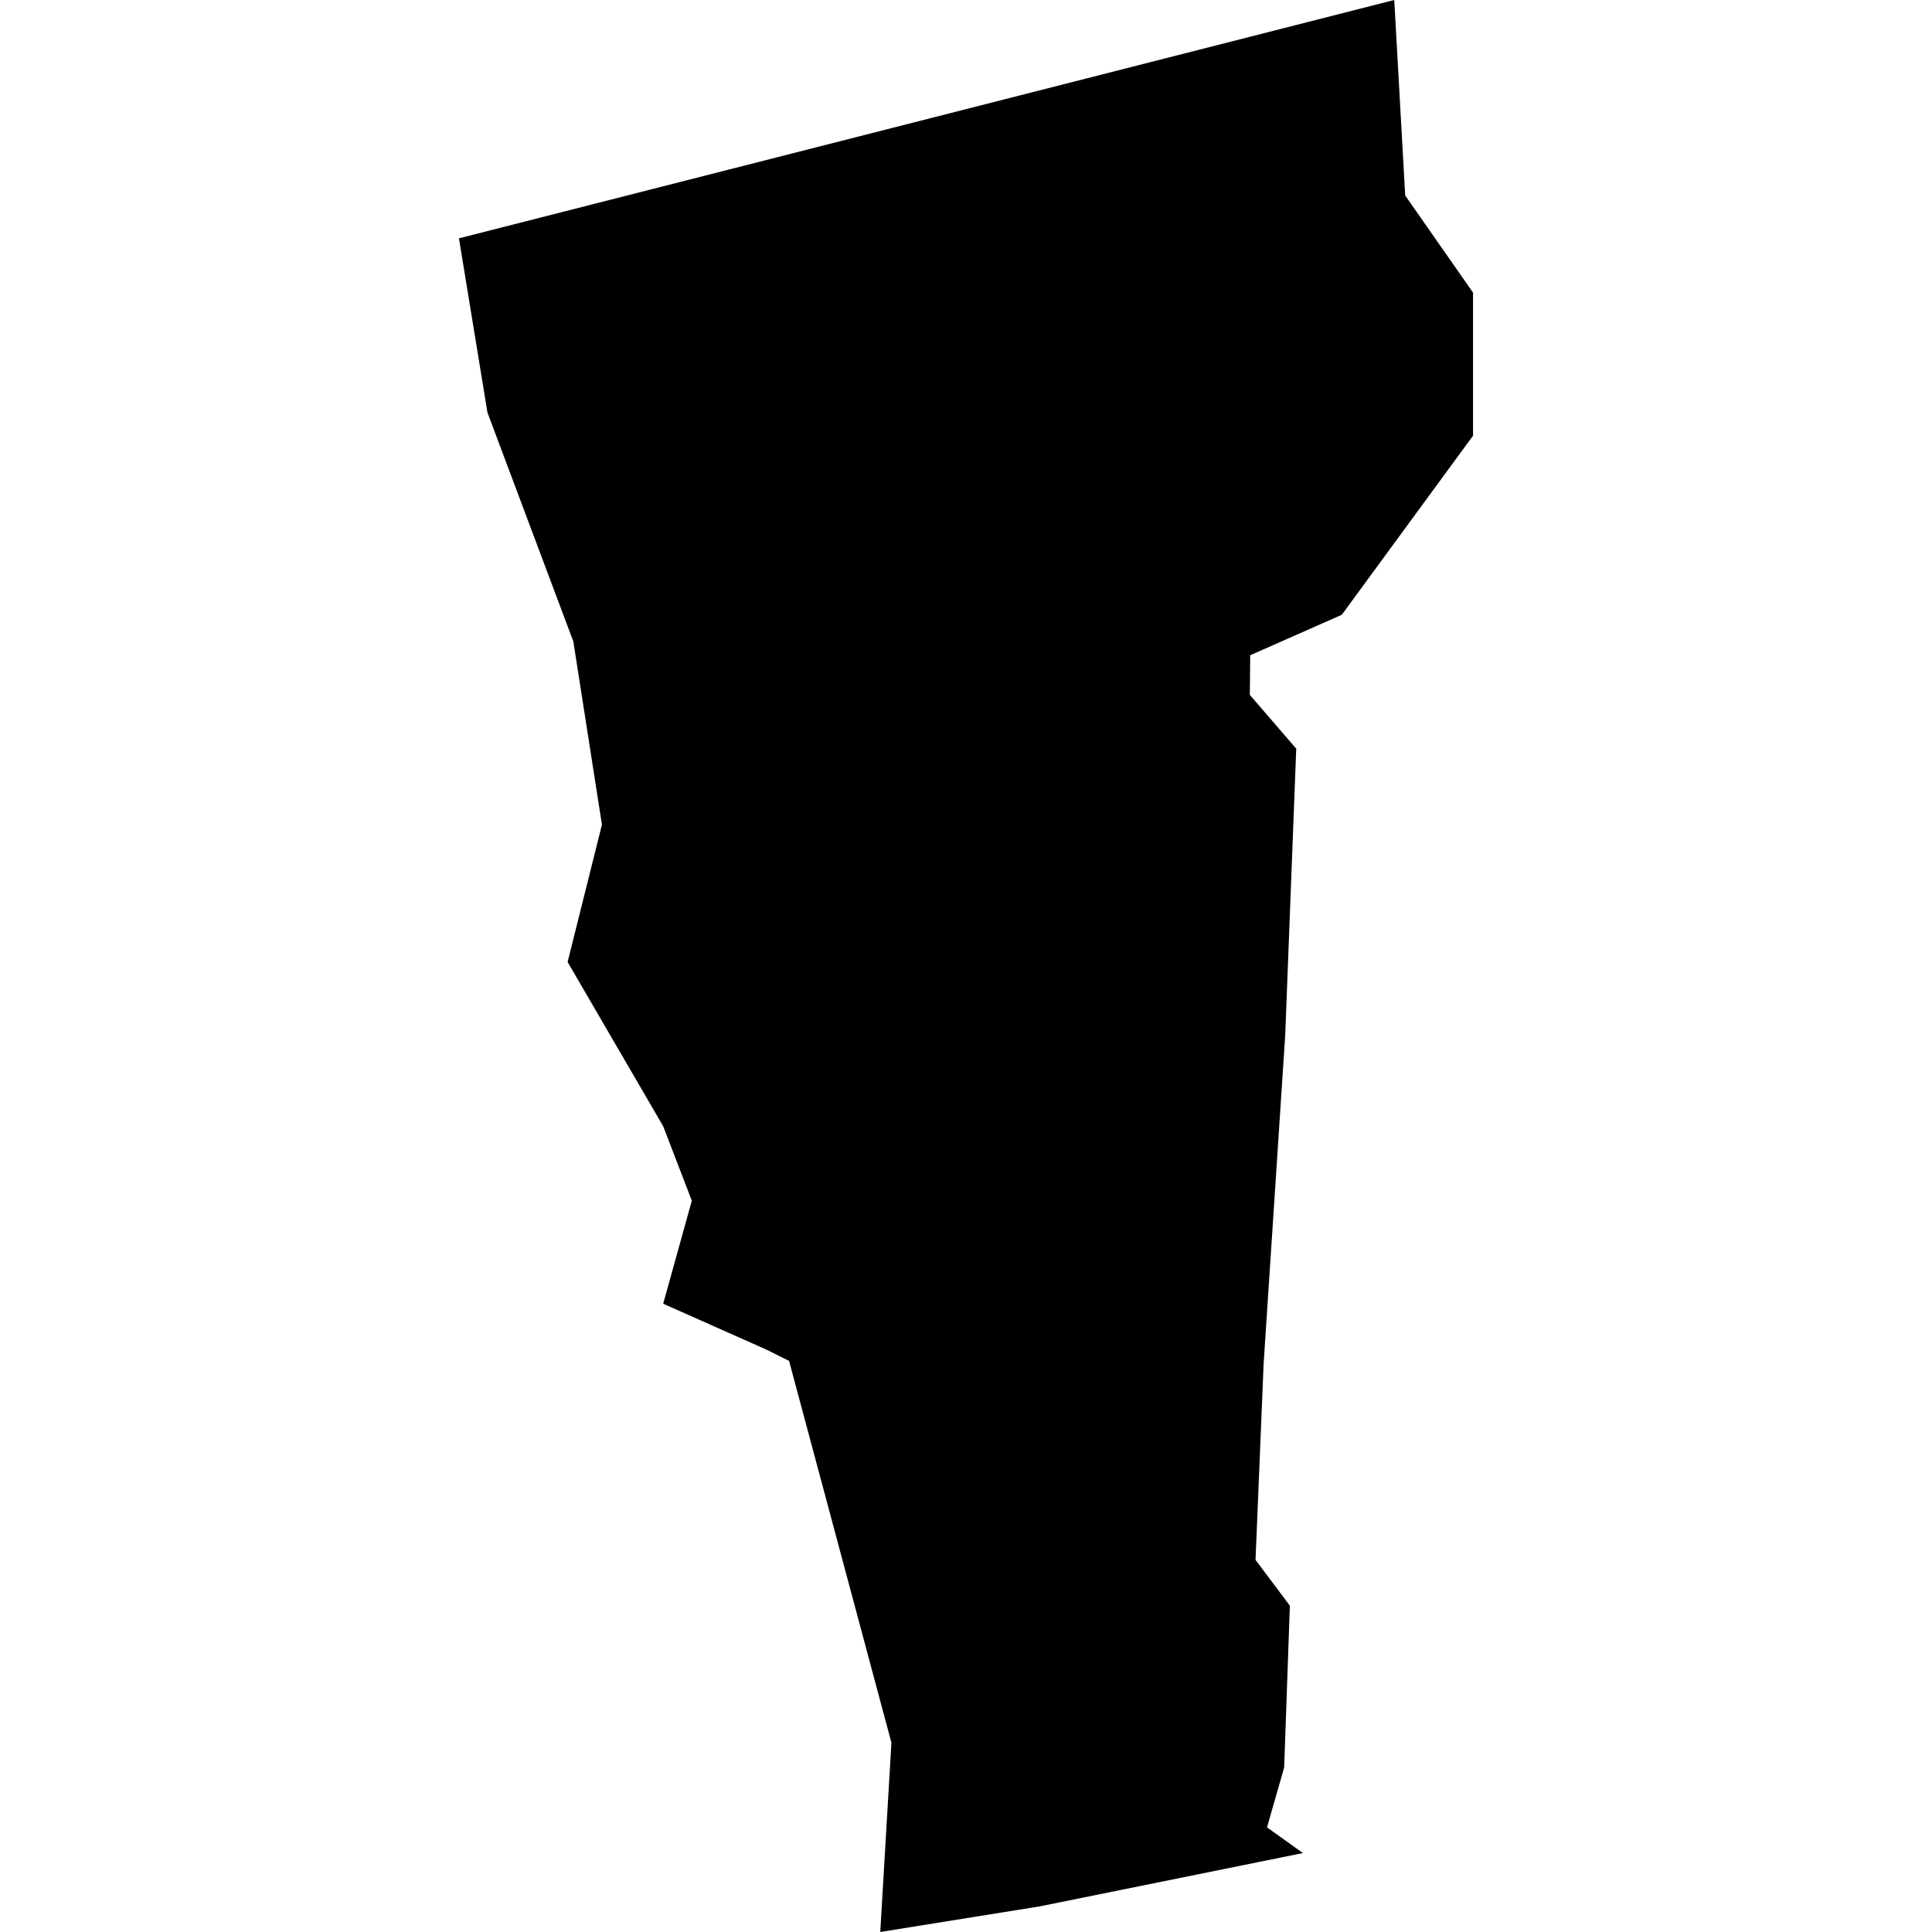 <?xml version="1.0" encoding="iso-8859-1"?>
<!-- Generator: Adobe Illustrator 16.0.3, SVG Export Plug-In . SVG Version: 6.00 Build 0)  -->
<!DOCTYPE svg PUBLIC "-//W3C//DTD SVG 1.1//EN" "http://www.w3.org/Graphics/SVG/1.1/DTD/svg11.dtd">
<svg version="1.1" xmlns="http://www.w3.org/2000/svg" xmlns:xlink="http://www.w3.org/1999/xlink" x="0px" y="0px" width="100px"
	 height="100px" viewBox="0 0 100 100" style="enable-background:new 0 0 100 100;" xml:space="preserve">
<g id="VT">
	<path id="VT_1_" d="M45.562,100l0.578-9.798l-5.297-19.761l-1.185-0.591l-5.331-2.369l1.481-5.333l-1.481-3.853l-4.948-8.502
		l1.777-7.109l-1.48-9.479l-4.445-11.85l-1.476-9.019L72.166,0l0.567,10.12l3.511,5.026v7.405l-6.793,9.27l-4.74,2.094l-0.02,2.052
		l2.402,2.785l-0.571,14.84l-1.115,16.966l-0.421,10.182l1.777,2.37l-0.295,8.375l-0.888,3.098l1.859,1.331l-13.629,2.761
		L45.562,100L45.562,100z"/>
</g>
<g id="Layer_1">
</g>
</svg>

